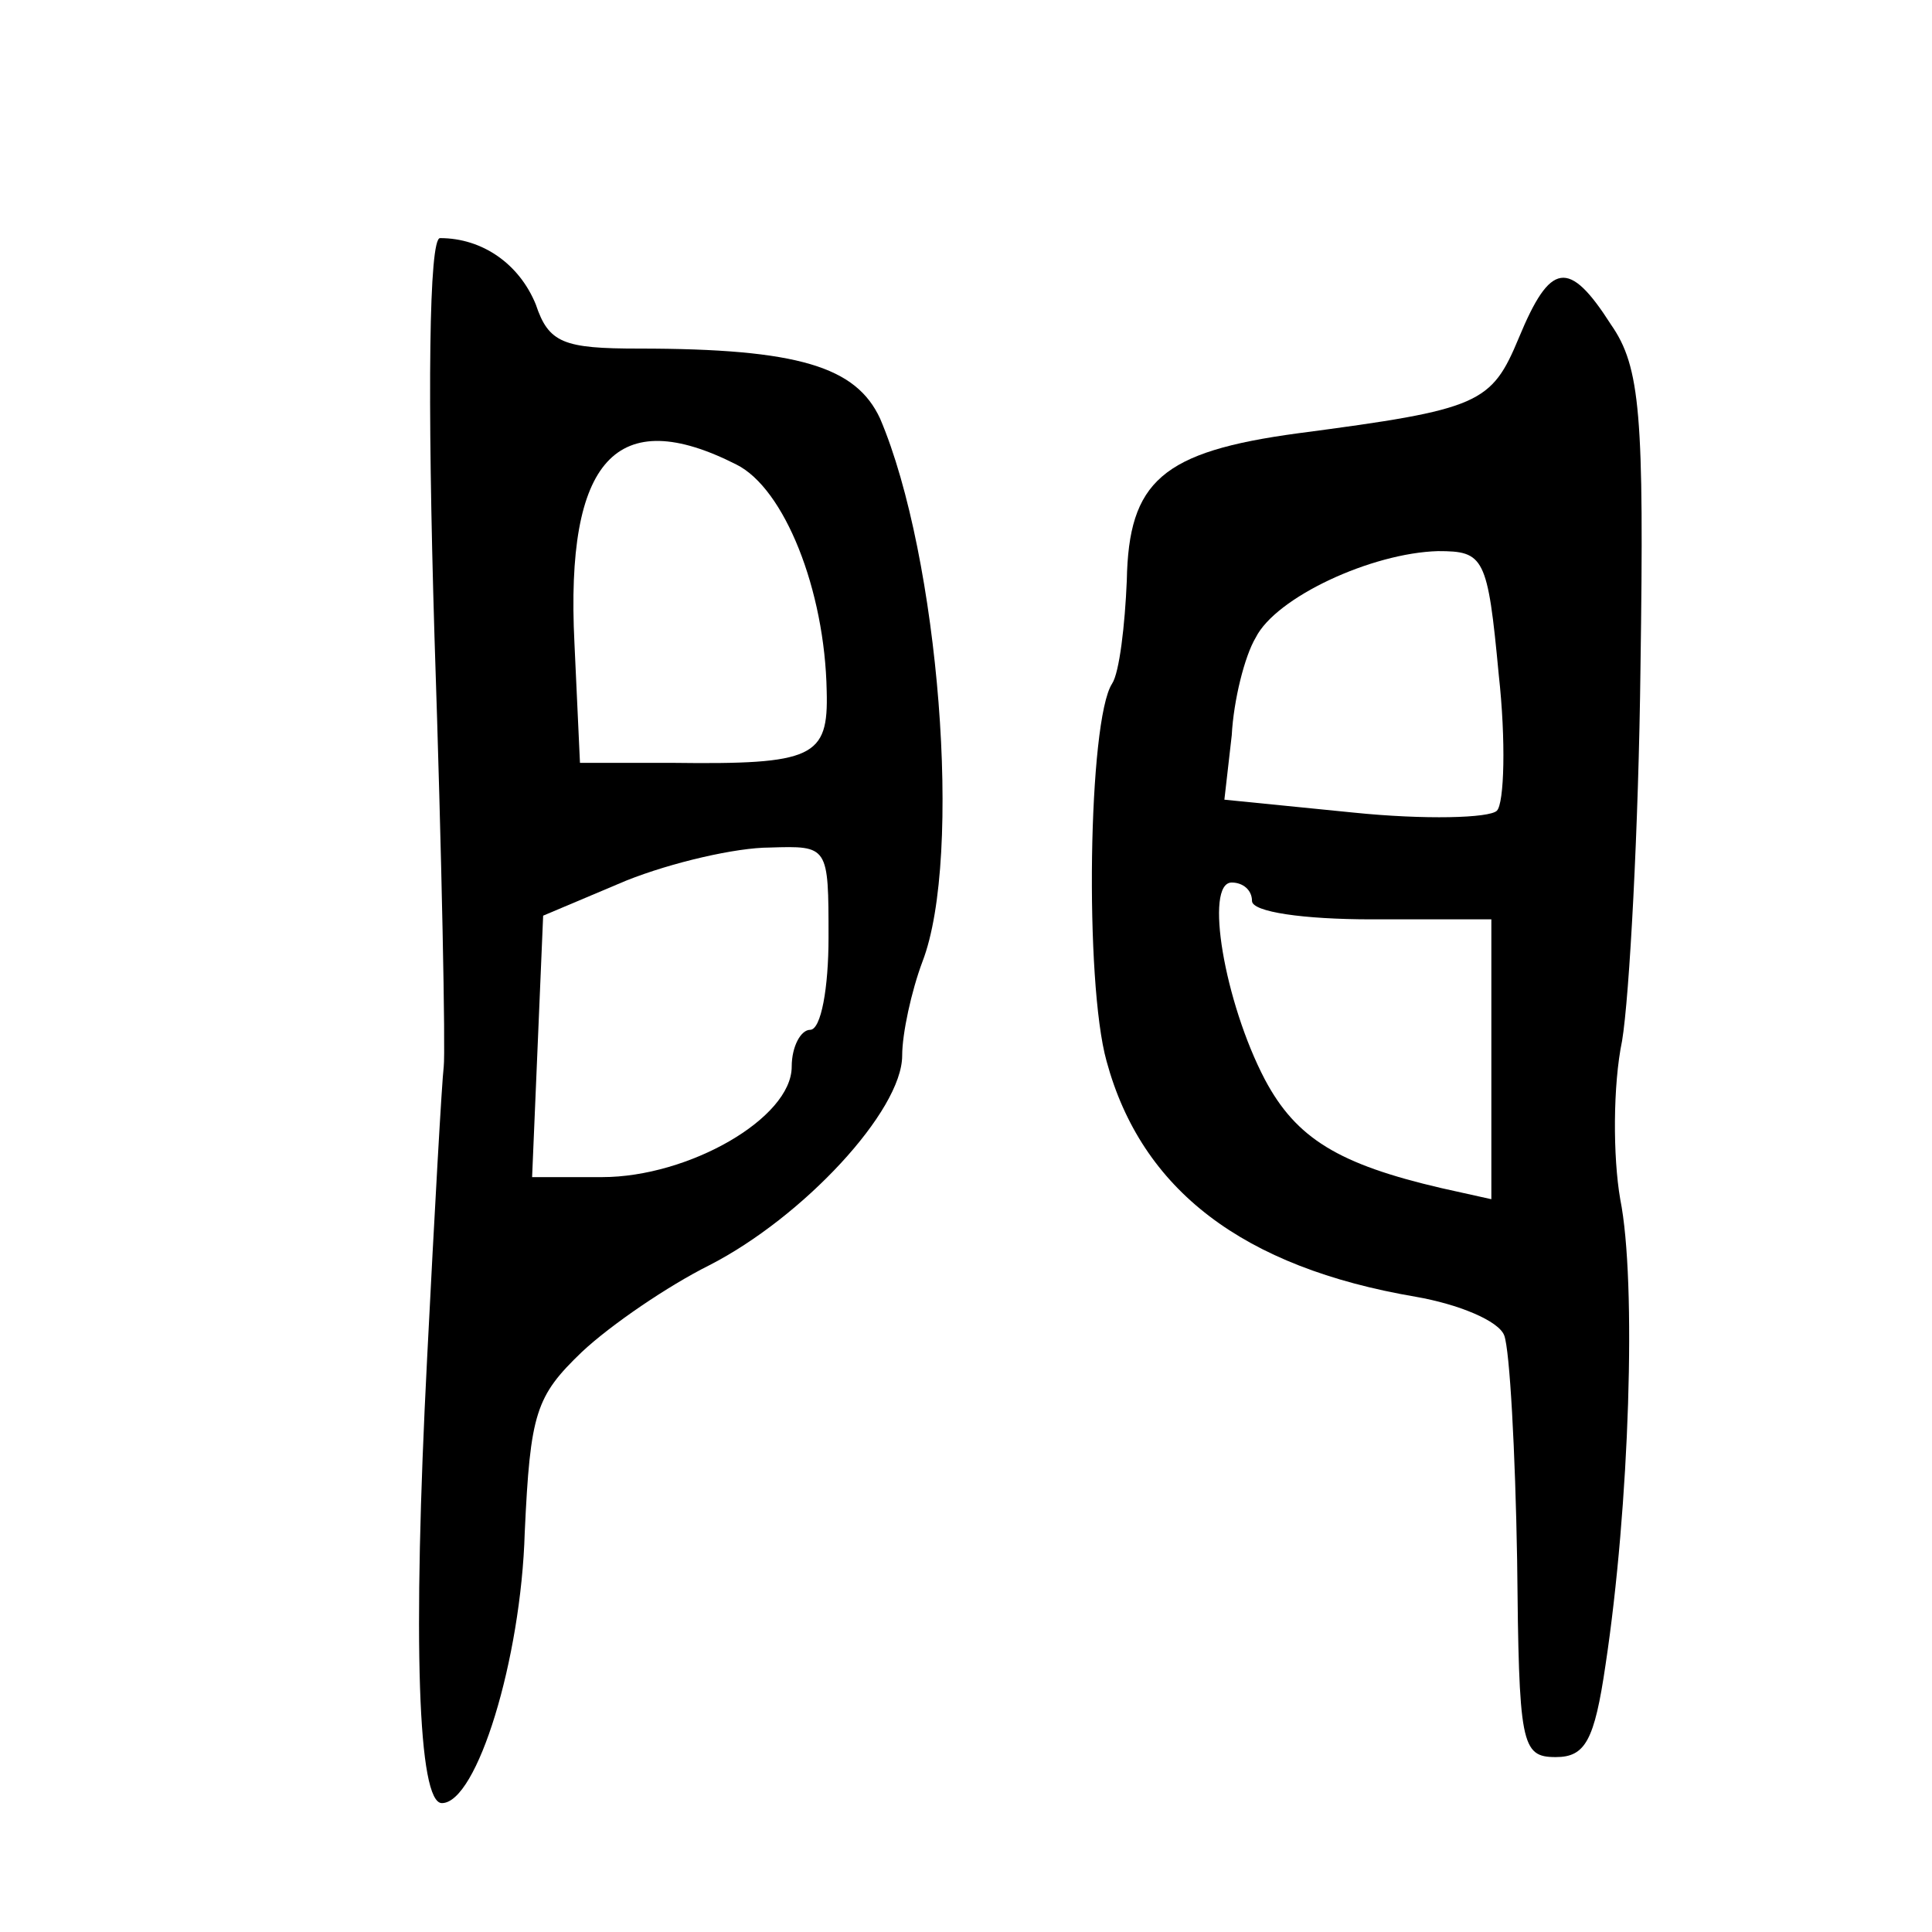 <?xml version="1.0" standalone="no"?>
<!DOCTYPE svg PUBLIC "-//W3C//DTD SVG 20010904//EN"
 "http://www.w3.org/TR/2001/REC-SVG-20010904/DTD/svg10.dtd">
<svg version="1.0" xmlns="http://www.w3.org/2000/svg"
 width="468pt" height="468pt" viewBox="0 0 468 468"
 preserveAspectRatio="xMidYMid meet">
<g transform="translate(0,468) scale(0.446,-0.446)"
fill="#000000" stroke="none">
<path d="M236 703 c4 -120 6 -225 5 -233 -1 -8 -5 -79 -9 -158 -8 -155 -5
-242 8 -242 19 0 43 78 45 147 3 65 6 74 31 98 16 15 47 36 69 47 51 26 105
84 105 114 0 12 5 35 11 51 22 57 9 220 -23 295 -13 28 -44 38 -131 38 -41 0
-49 3 -56 24 -9 22 -29 36 -52 36 -6 0 -7 -84 -3 -217z m164 94 c26 -13 48
-68 49 -123 1 -36 -7 -40 -84 -39 l-50 0 -3 65 c-5 100 23 130 88 97z m50
-257 c0 -27 -4 -50 -10 -50 -5 0 -10 -9 -10 -20 0 -28 -56 -60 -103 -60 l-38
0 3 71 3 71 45 19 c25 10 60 18 78 18 32 1 32 1 32 -49z"/>
<path d="M825 866 c-15 -36 -21 -39 -120 -52 -74 -10 -92 -26 -93 -80 -1 -24
-4 -50 -8 -56 -13 -20 -15 -162 -3 -205 19 -70 74 -112 168 -128 23 -4 45 -13
48 -21 3 -8 6 -63 7 -122 1 -100 2 -107 21 -107 16 0 21 9 27 50 13 86 17 208
8 253 -4 23 -4 62 1 86 4 24 9 116 10 203 2 137 0 163 -16 186 -23 36 -33 34
-50 -7z m-11 -183 c4 -36 3 -70 -1 -74 -4 -4 -39 -5 -78 -1 l-70 7 4 35 c1 19
7 43 13 53 11 22 63 46 99 47 25 0 27 -3 33 -67z m-134 -123 c0 -6 28 -10 65
-10 l65 0 0 -76 0 -76 -27 6 c-56 13 -79 27 -96 59 -22 42 -33 107 -18 107 6
0 11 -4 11 -10z"/>
</g>
</svg>
